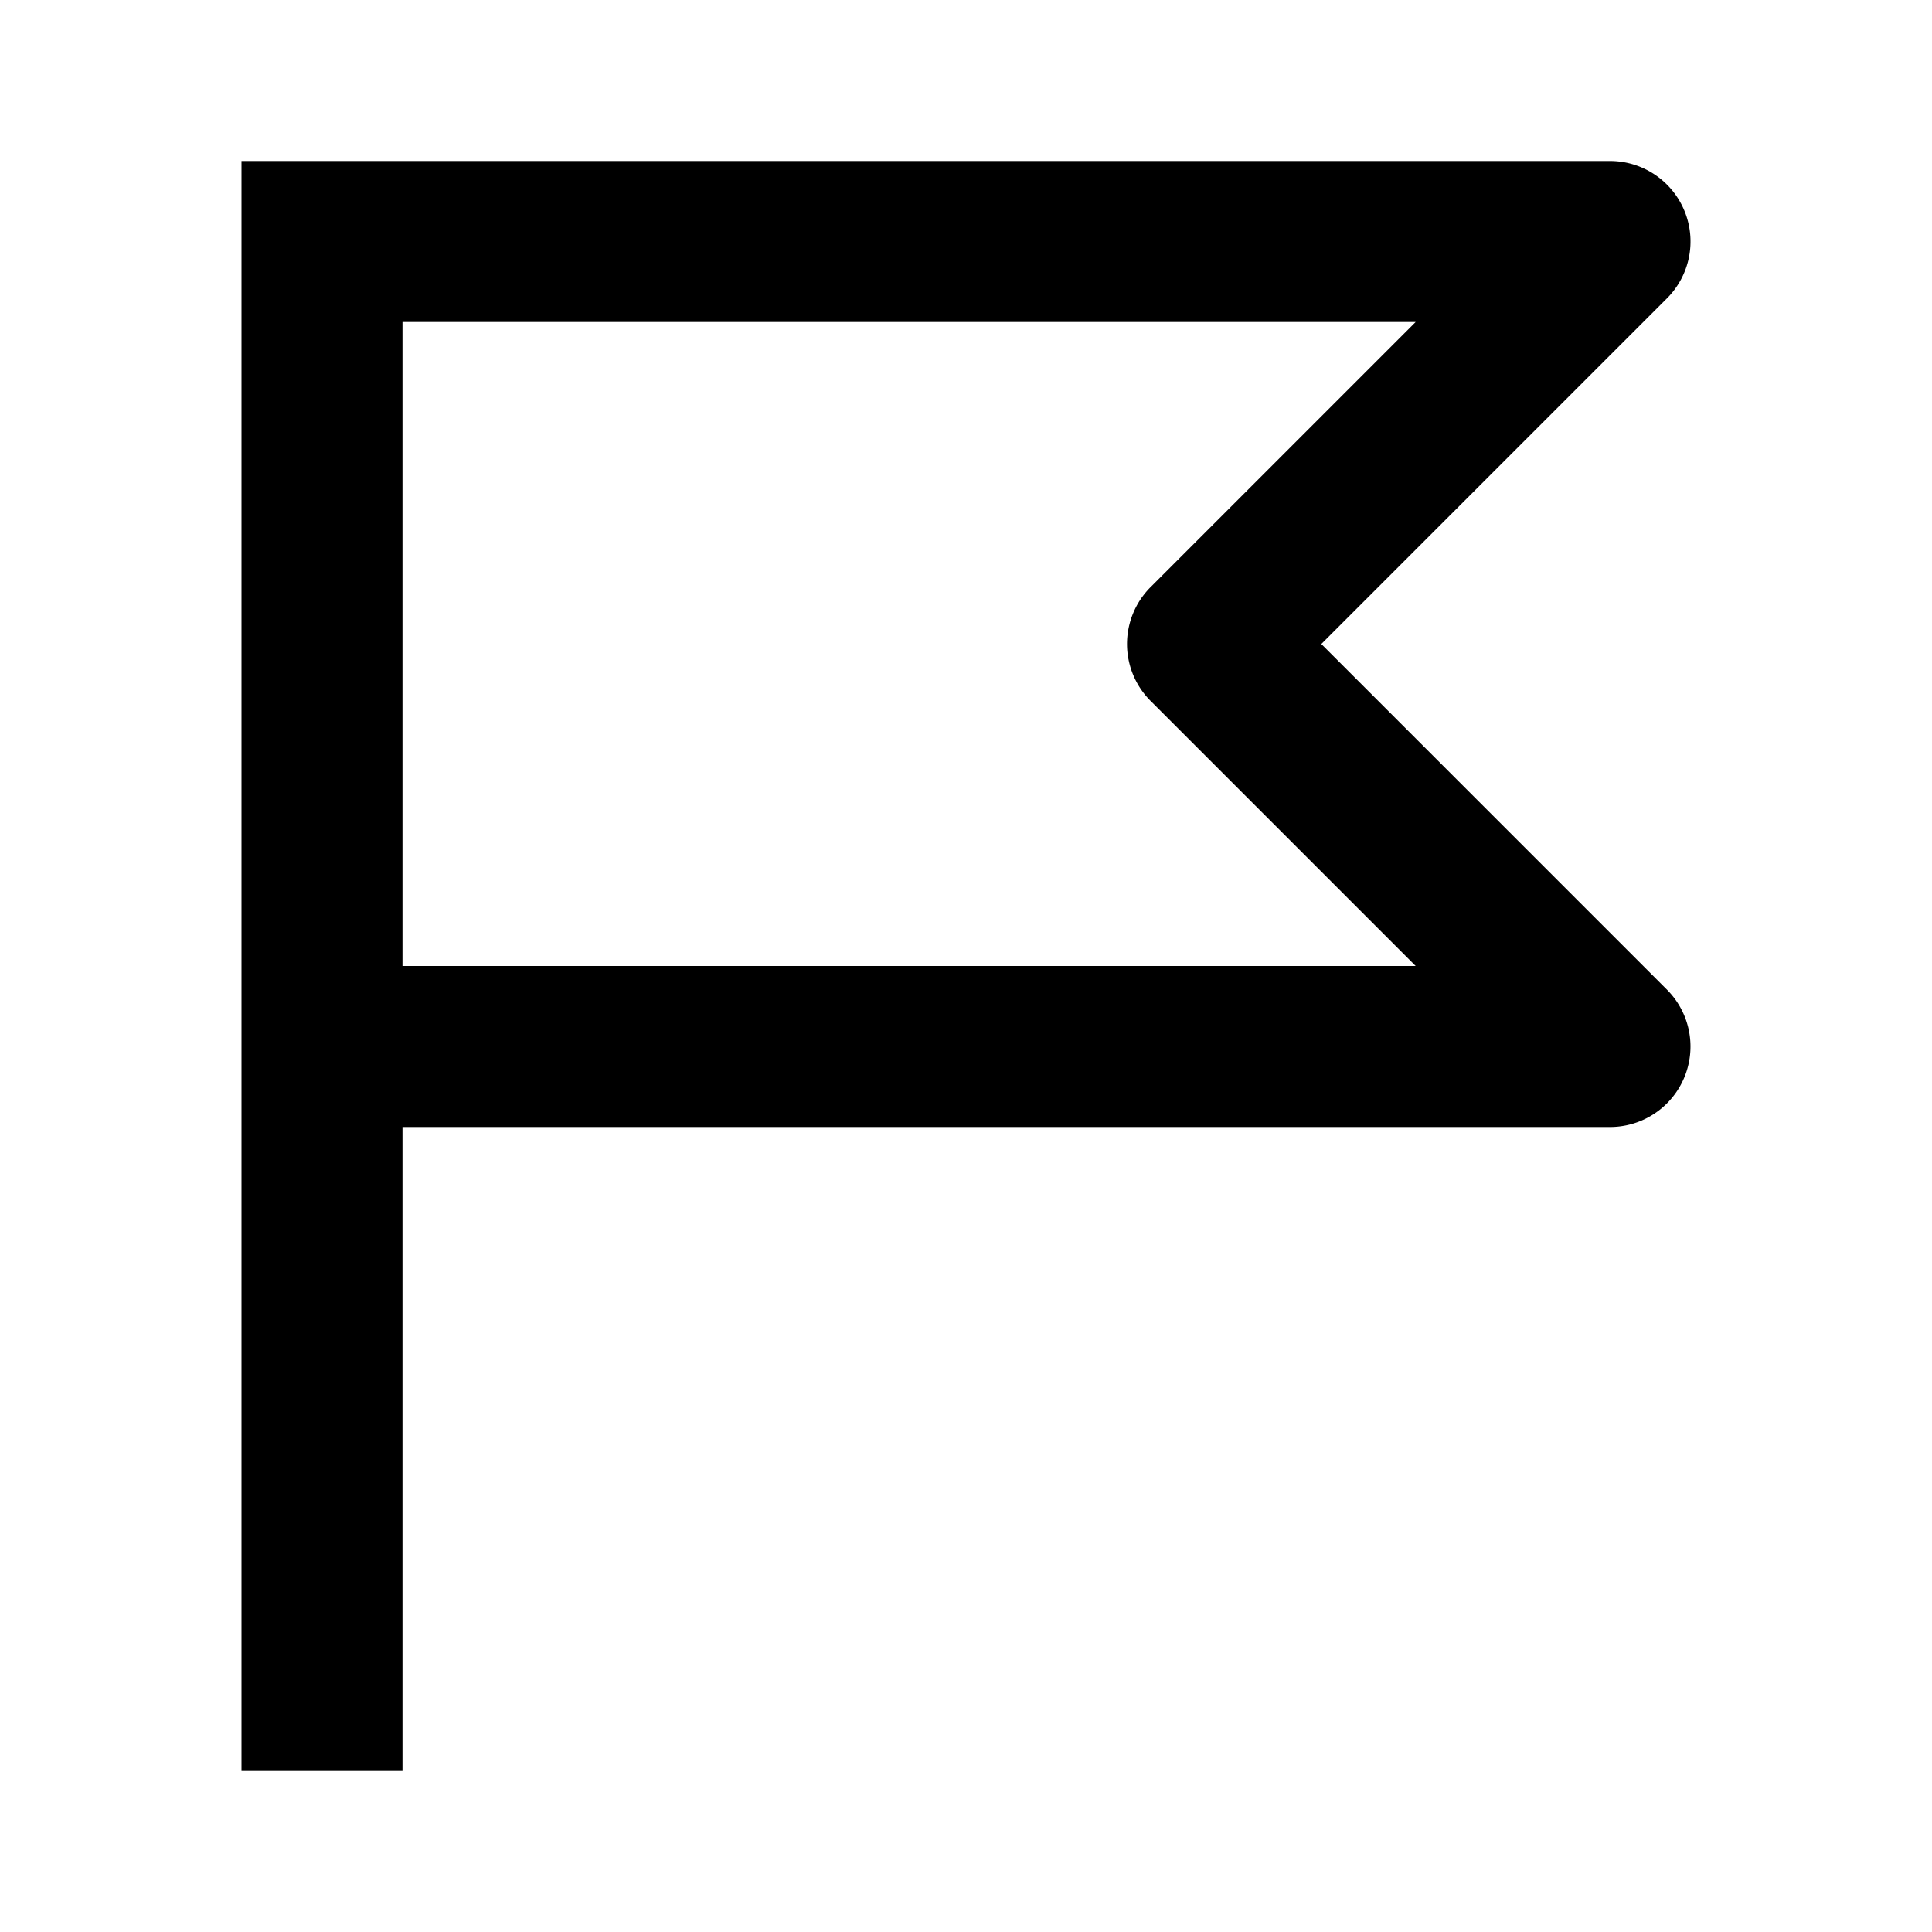 <svg xmlns="http://www.w3.org/2000/svg" width="24" height="24" fill="currentColor" viewBox="0 0 24 24">
  <path fill-rule="evenodd" d="M20.924 2.617A1 1 0 0020 2H3v20h2v-8h15a1 1 0 00.707-1.707L16.414 8l4.293-4.293a1 1 0 00.217-1.09zm-6.631 6.09L17.586 12H5V4h12.586l-3.293 3.293a1 1 0 000 1.414z" clip-rule="evenodd"/>
</svg>
